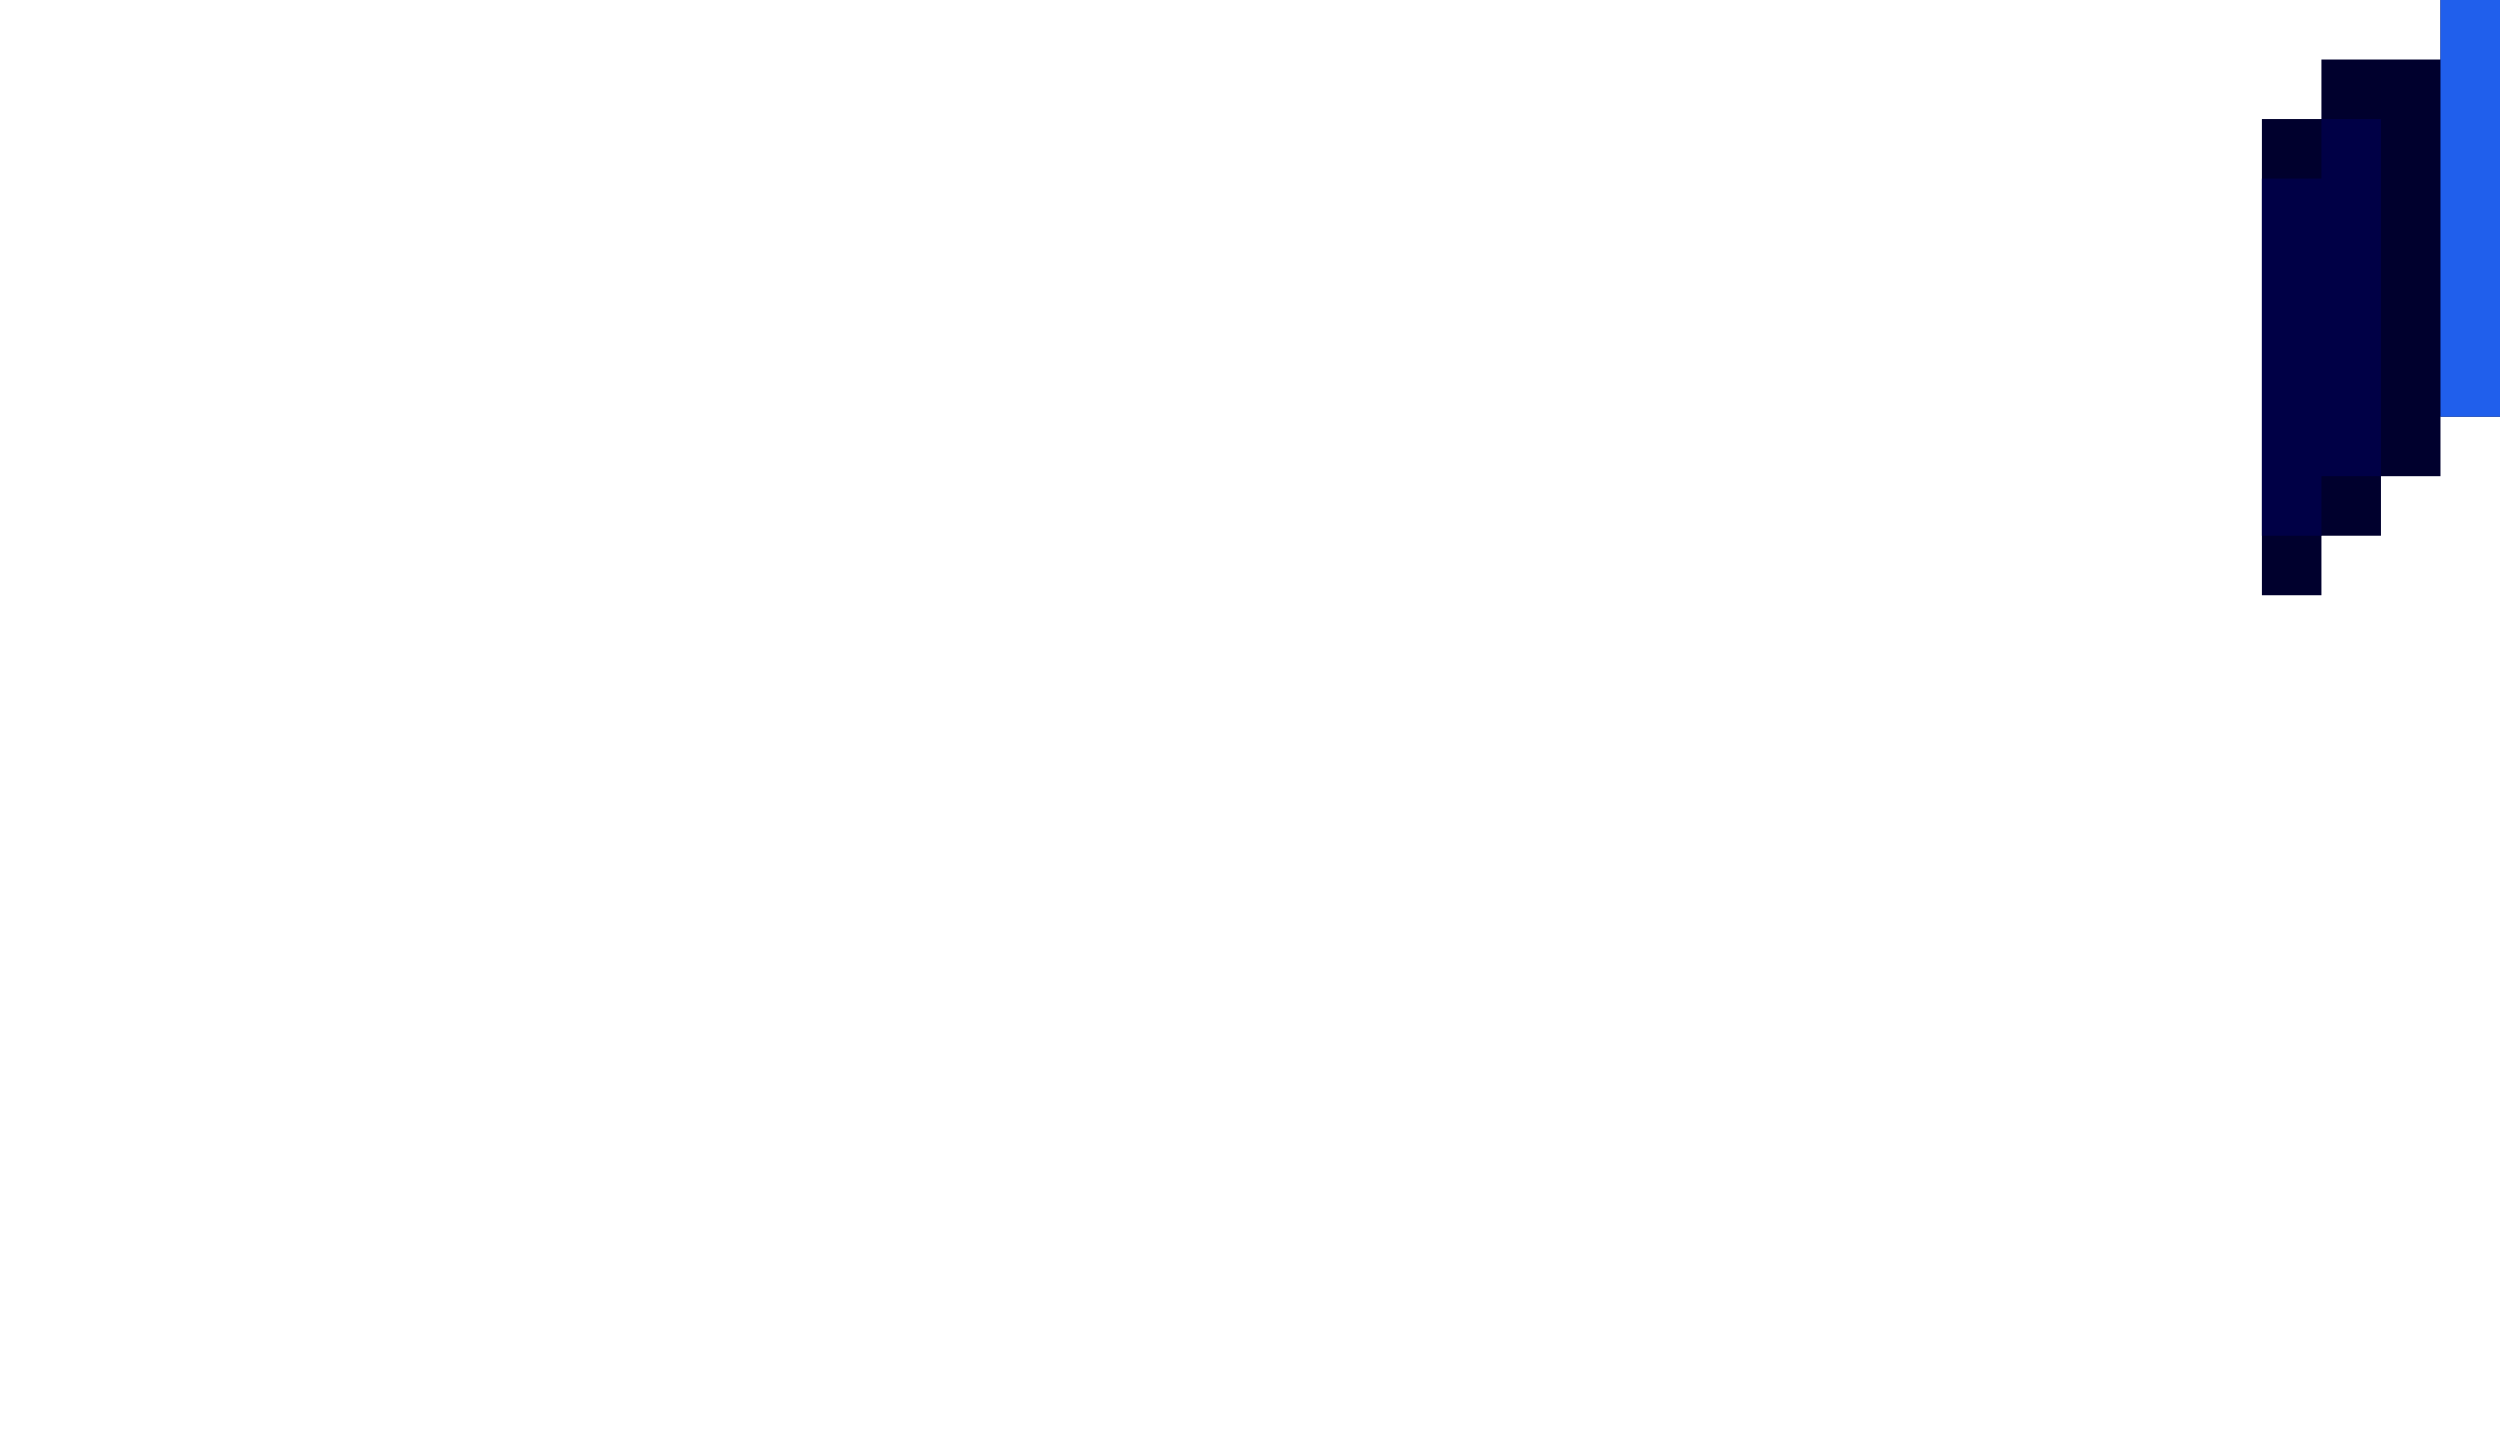 <svg xmlns="http://www.w3.org/2000/svg" viewBox="0 0 42 24"><path d="M39 10V9h1V8h1V7h1V0h-1v1h-2v1h-1v8h1z" fill="#00002d"/><path d="M39 9V8h1V2h-1v1h-1v6h1z" fill="#000046"/><path d="M42 7V0h-1v7h1z" fill="#205fec"/></svg>